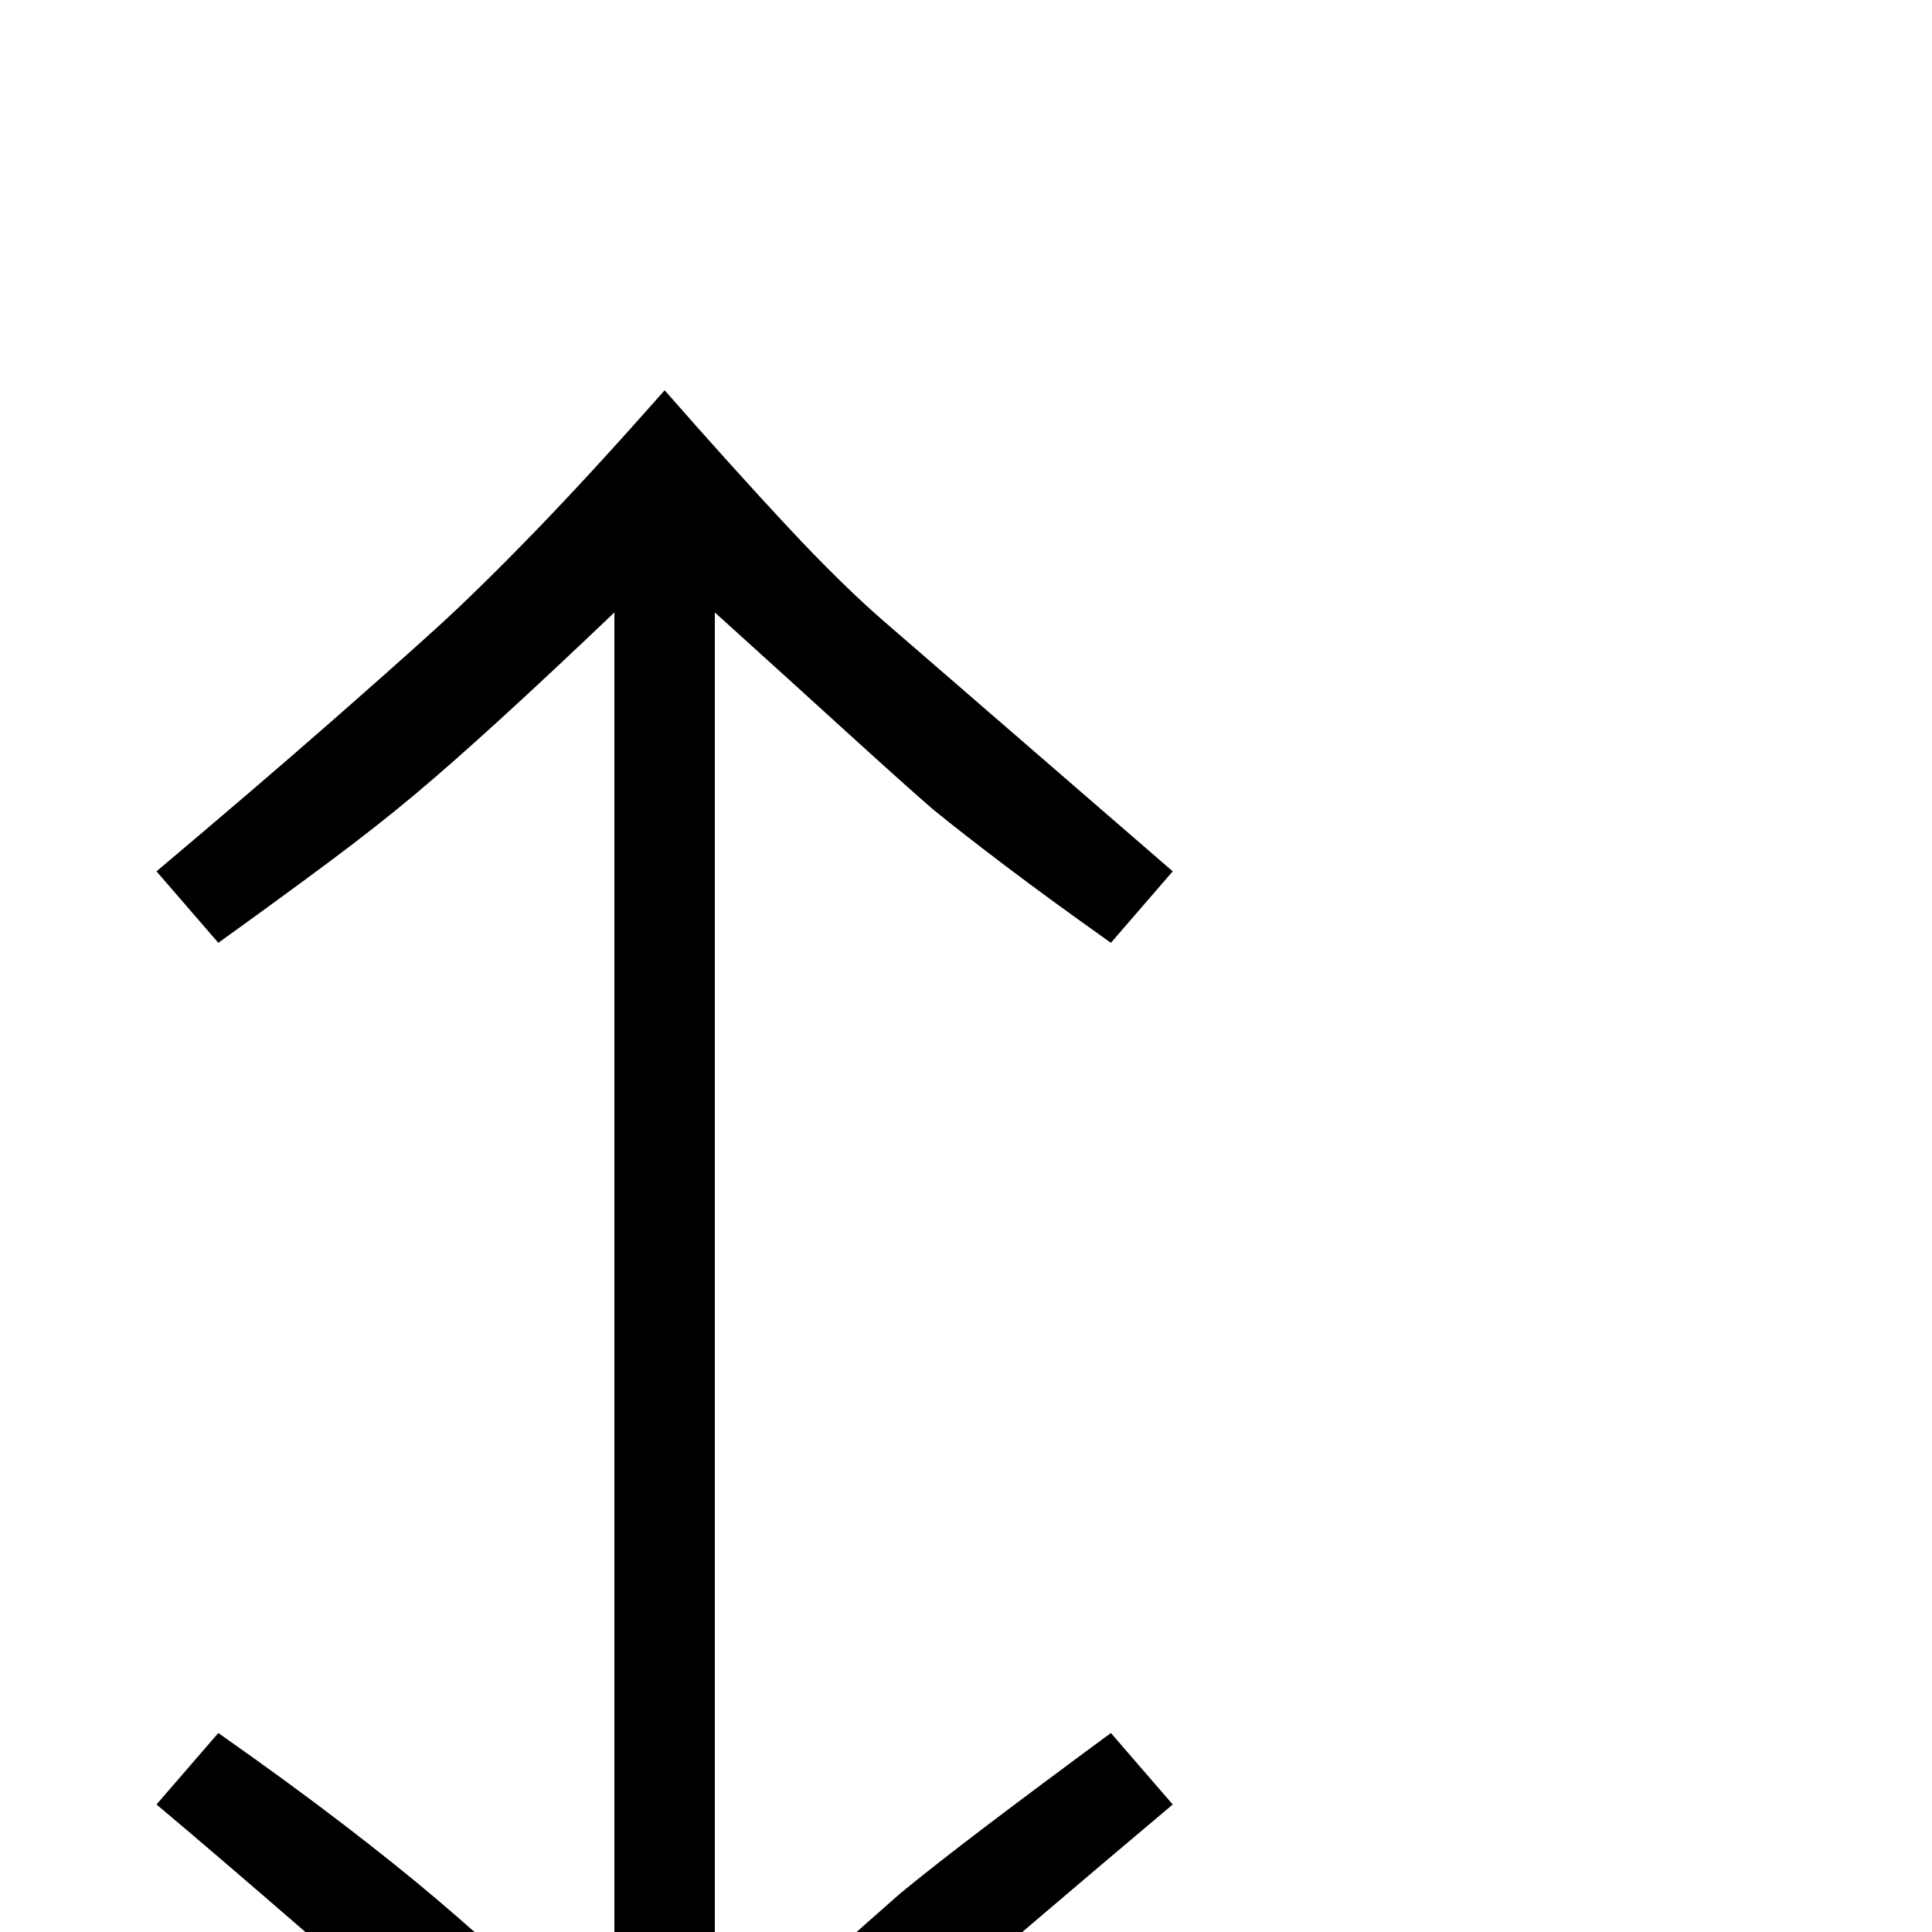 <?xml version="1.0" standalone="no"?>
<!DOCTYPE svg PUBLIC "-//W3C//DTD SVG 1.1//EN" "http://www.w3.org/Graphics/SVG/1.1/DTD/svg11.dtd" >
<svg xmlns="http://www.w3.org/2000/svg" xmlns:xlink="http://www.w3.org/1999/xlink" version="1.1" viewBox="0 -200 1000 1000">
  <g transform="matrix(1 0 0 -1 0 800)">
   <path fill="currentColor"
d="M318 683q-66 -63 -103 -94q-19 -16 -44.5 -35t-57.5 -42l-32 37q51 43 87 74.5t58 51.5t51.5 50.5t66.5 72.5q36 -41 64 -71t50 -49l149 -129l-32 -37q-31 22 -53.5 39t-38.5 30q-15 13 -43 38.5t-70 63.5v-751q32 31 56 52.5t40 35.5q17 14 44 34.5t65 48.5l32 -37
q-38 -32 -72 -61t-65 -57q-30 -28 -61.5 -60.5t-64.5 -70.5q-26 29 -48 52t-41 42t-41.5 39.5t-48.5 43.5q-53 46 -84 72l32 37q37 -26 65 -47.5t48 -38.5t43 -38t49 -47v751z" />
  </g>

</svg>
